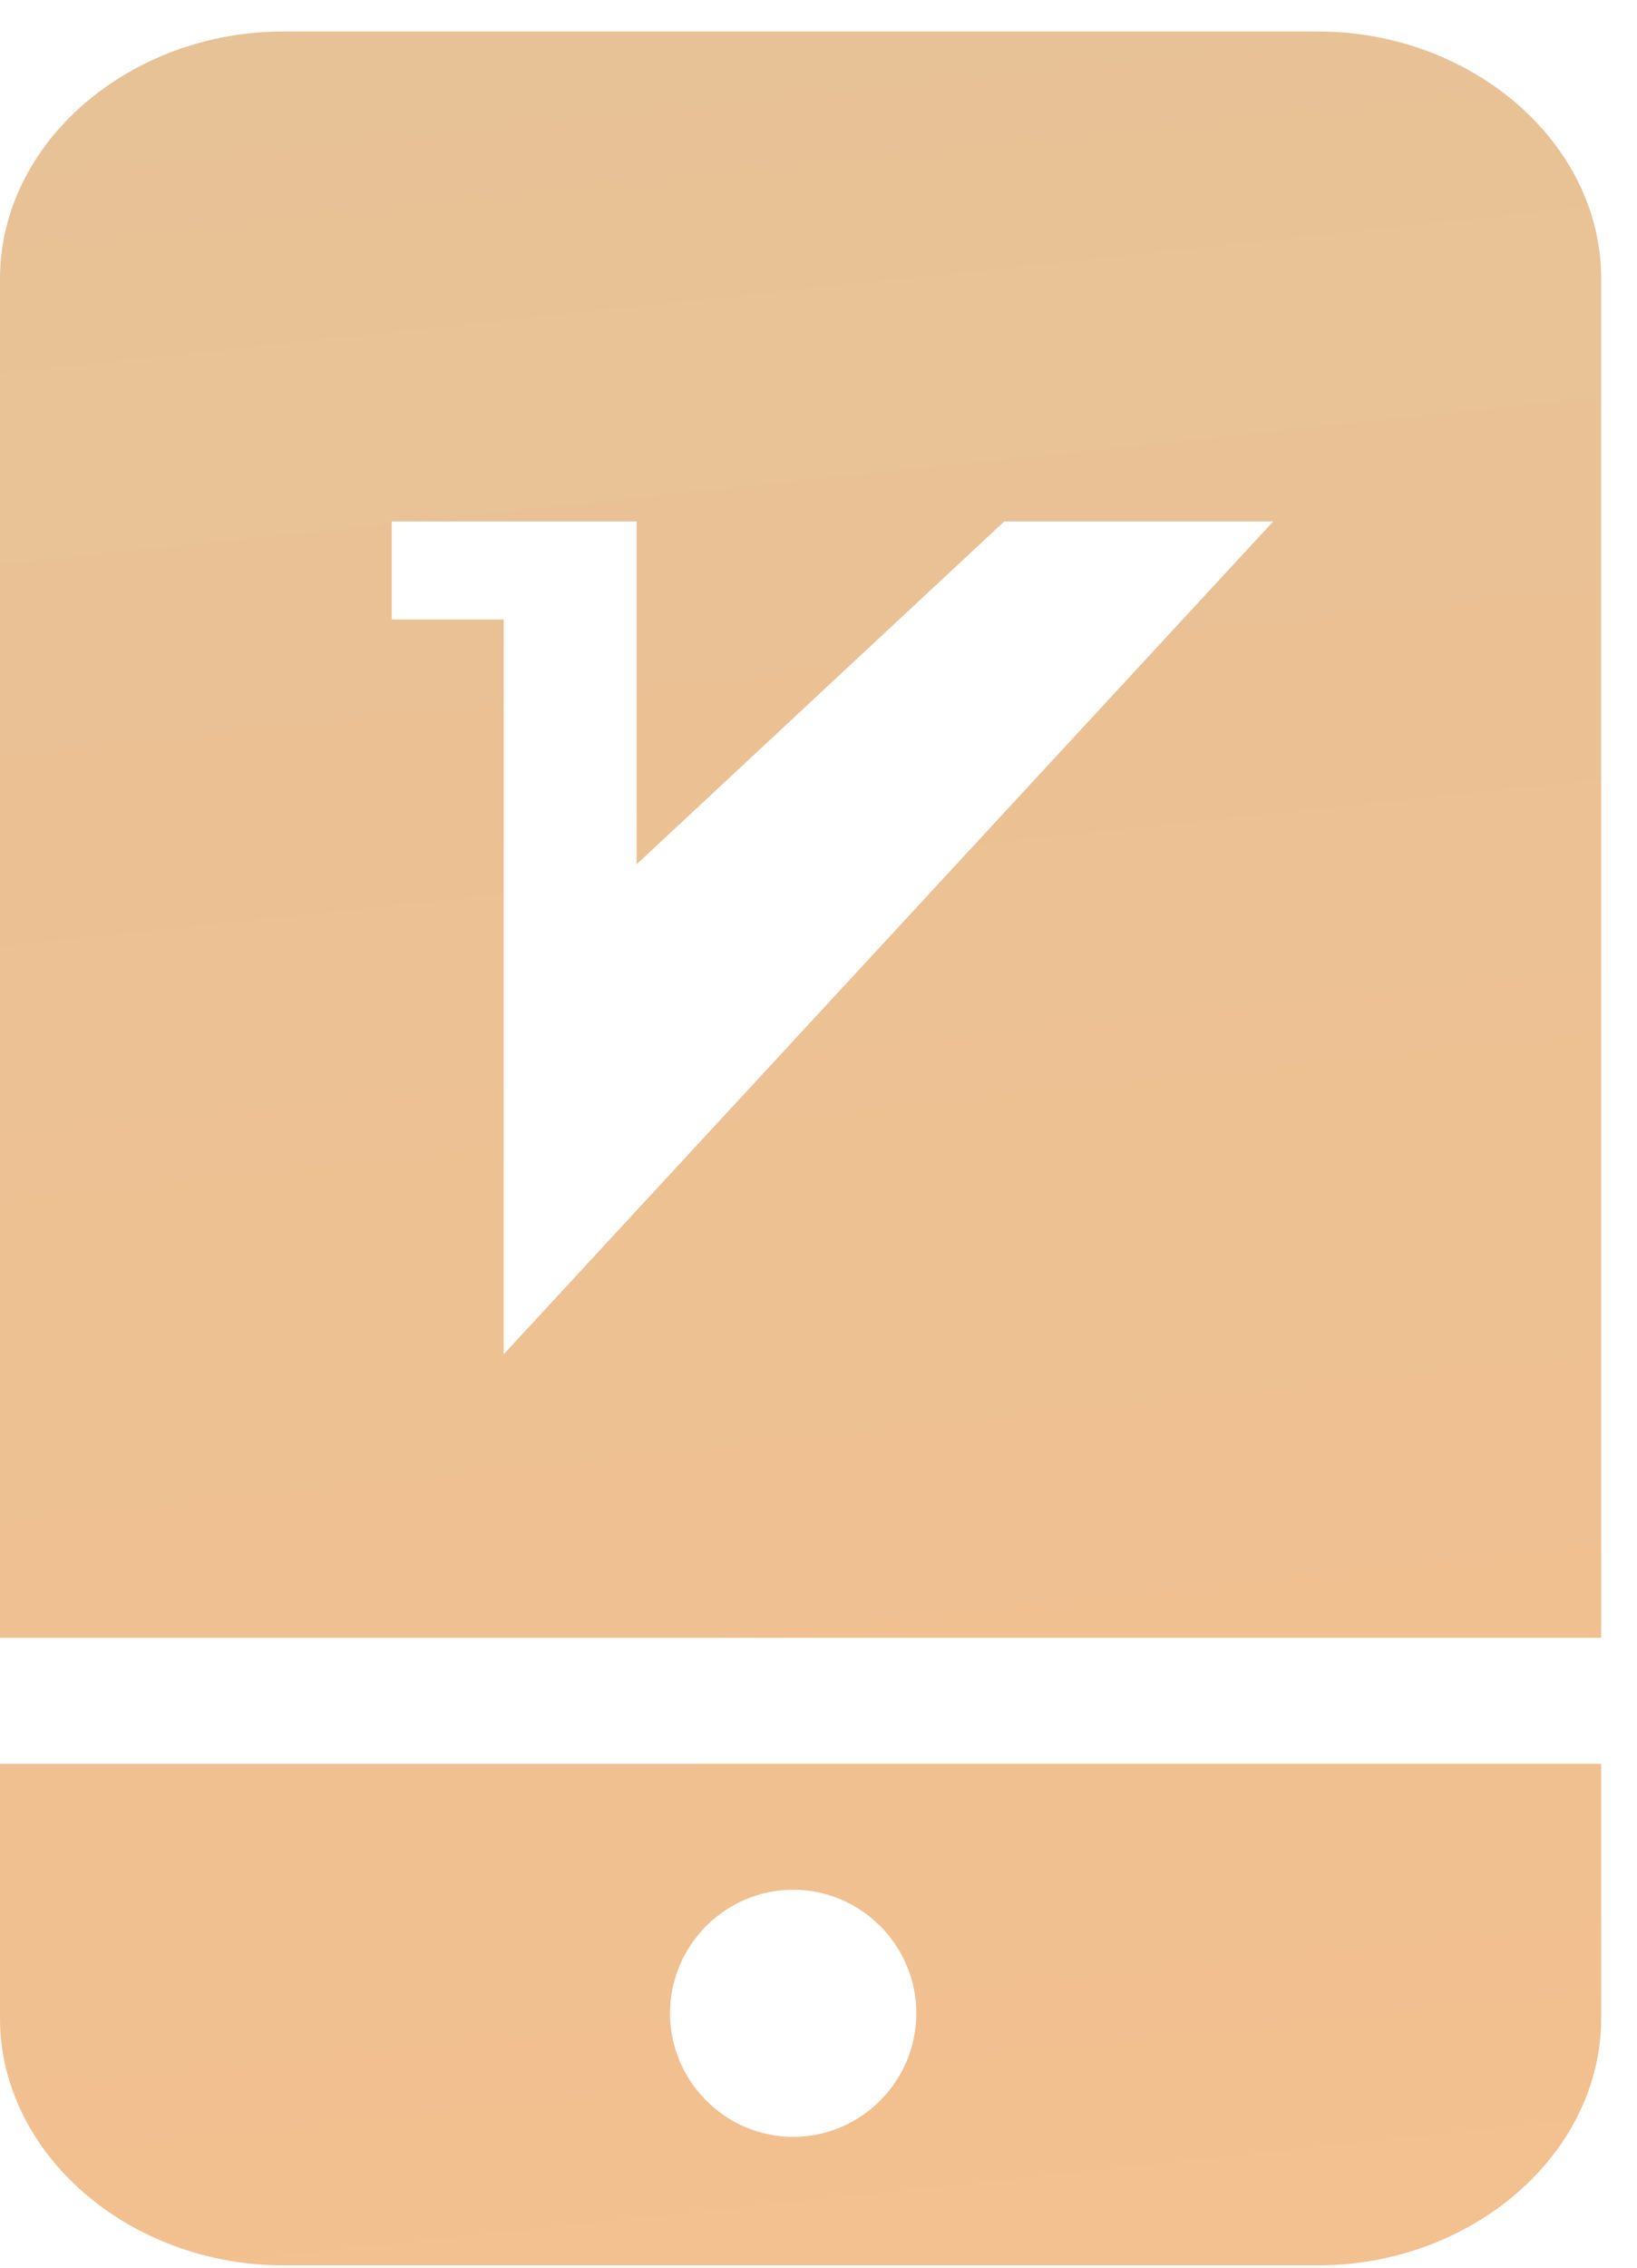 ﻿<?xml version="1.0" encoding="utf-8"?>
<svg version="1.1" xmlns:xlink="http://www.w3.org/1999/xlink" width="26px" height="36px" xmlns="http://www.w3.org/2000/svg">
  <defs>
    <linearGradient gradientUnits="userSpaceOnUse" x1="13" y1="0" x2="17.709" y2="45.064" id="LinearGradient35">
      <stop id="Stop36" stop-color="#e7c296" offset="0" />
      <stop id="Stop37" stop-color="#f6bf8d" offset="1" />
    </linearGradient>
  </defs>
  <g transform="matrix(1 0 0 1 -176 -272 )">
    <path d="M 0 28  L 25.431 28  C 25.431 28.117  25.431 32.04  25.431 32.04  C 25.431 34.197  23.377 35.963  20.932 35.963  C 20.932 35.963  4.499 35.963  4.499 35.963  C 2.054 35.963  0 34.197  0 32.04  C 0 32.04  0 28.117  0 28  Z M 25.431 26  L 0 26  L 0 4.423  C 0 2.265  2.054 0.5  4.499 0.5  C 4.499 0.5  20.932 0.5  20.932 0.5  C 23.377 0.5  25.431 2.265  25.431 4.423  C 25.431 4.423  25.431 25.999  25.431 26  Z M 12.598 30  C 11.522 30  10.642 30.883  10.642 31.961  C 10.642 33.04  11.522 33.923  12.598 33.923  C 13.674 33.923  14.554 33.04  14.554 31.961  C 14.554 30.883  13.674 30  12.598 30  Z M 8 9.834  L 8 21.499  L 20.222 8.278  L 15.95 8.278  L 10.111 13.721  L 10.111 8.278  L 6.222 8.278  L 6.222 9.834  L 8 9.834  Z " fill-rule="nonzero" fill="url(#LinearGradient35)" stroke="none" transform="matrix(1 0 0 1 176 272 )" />
  </g>
</svg>